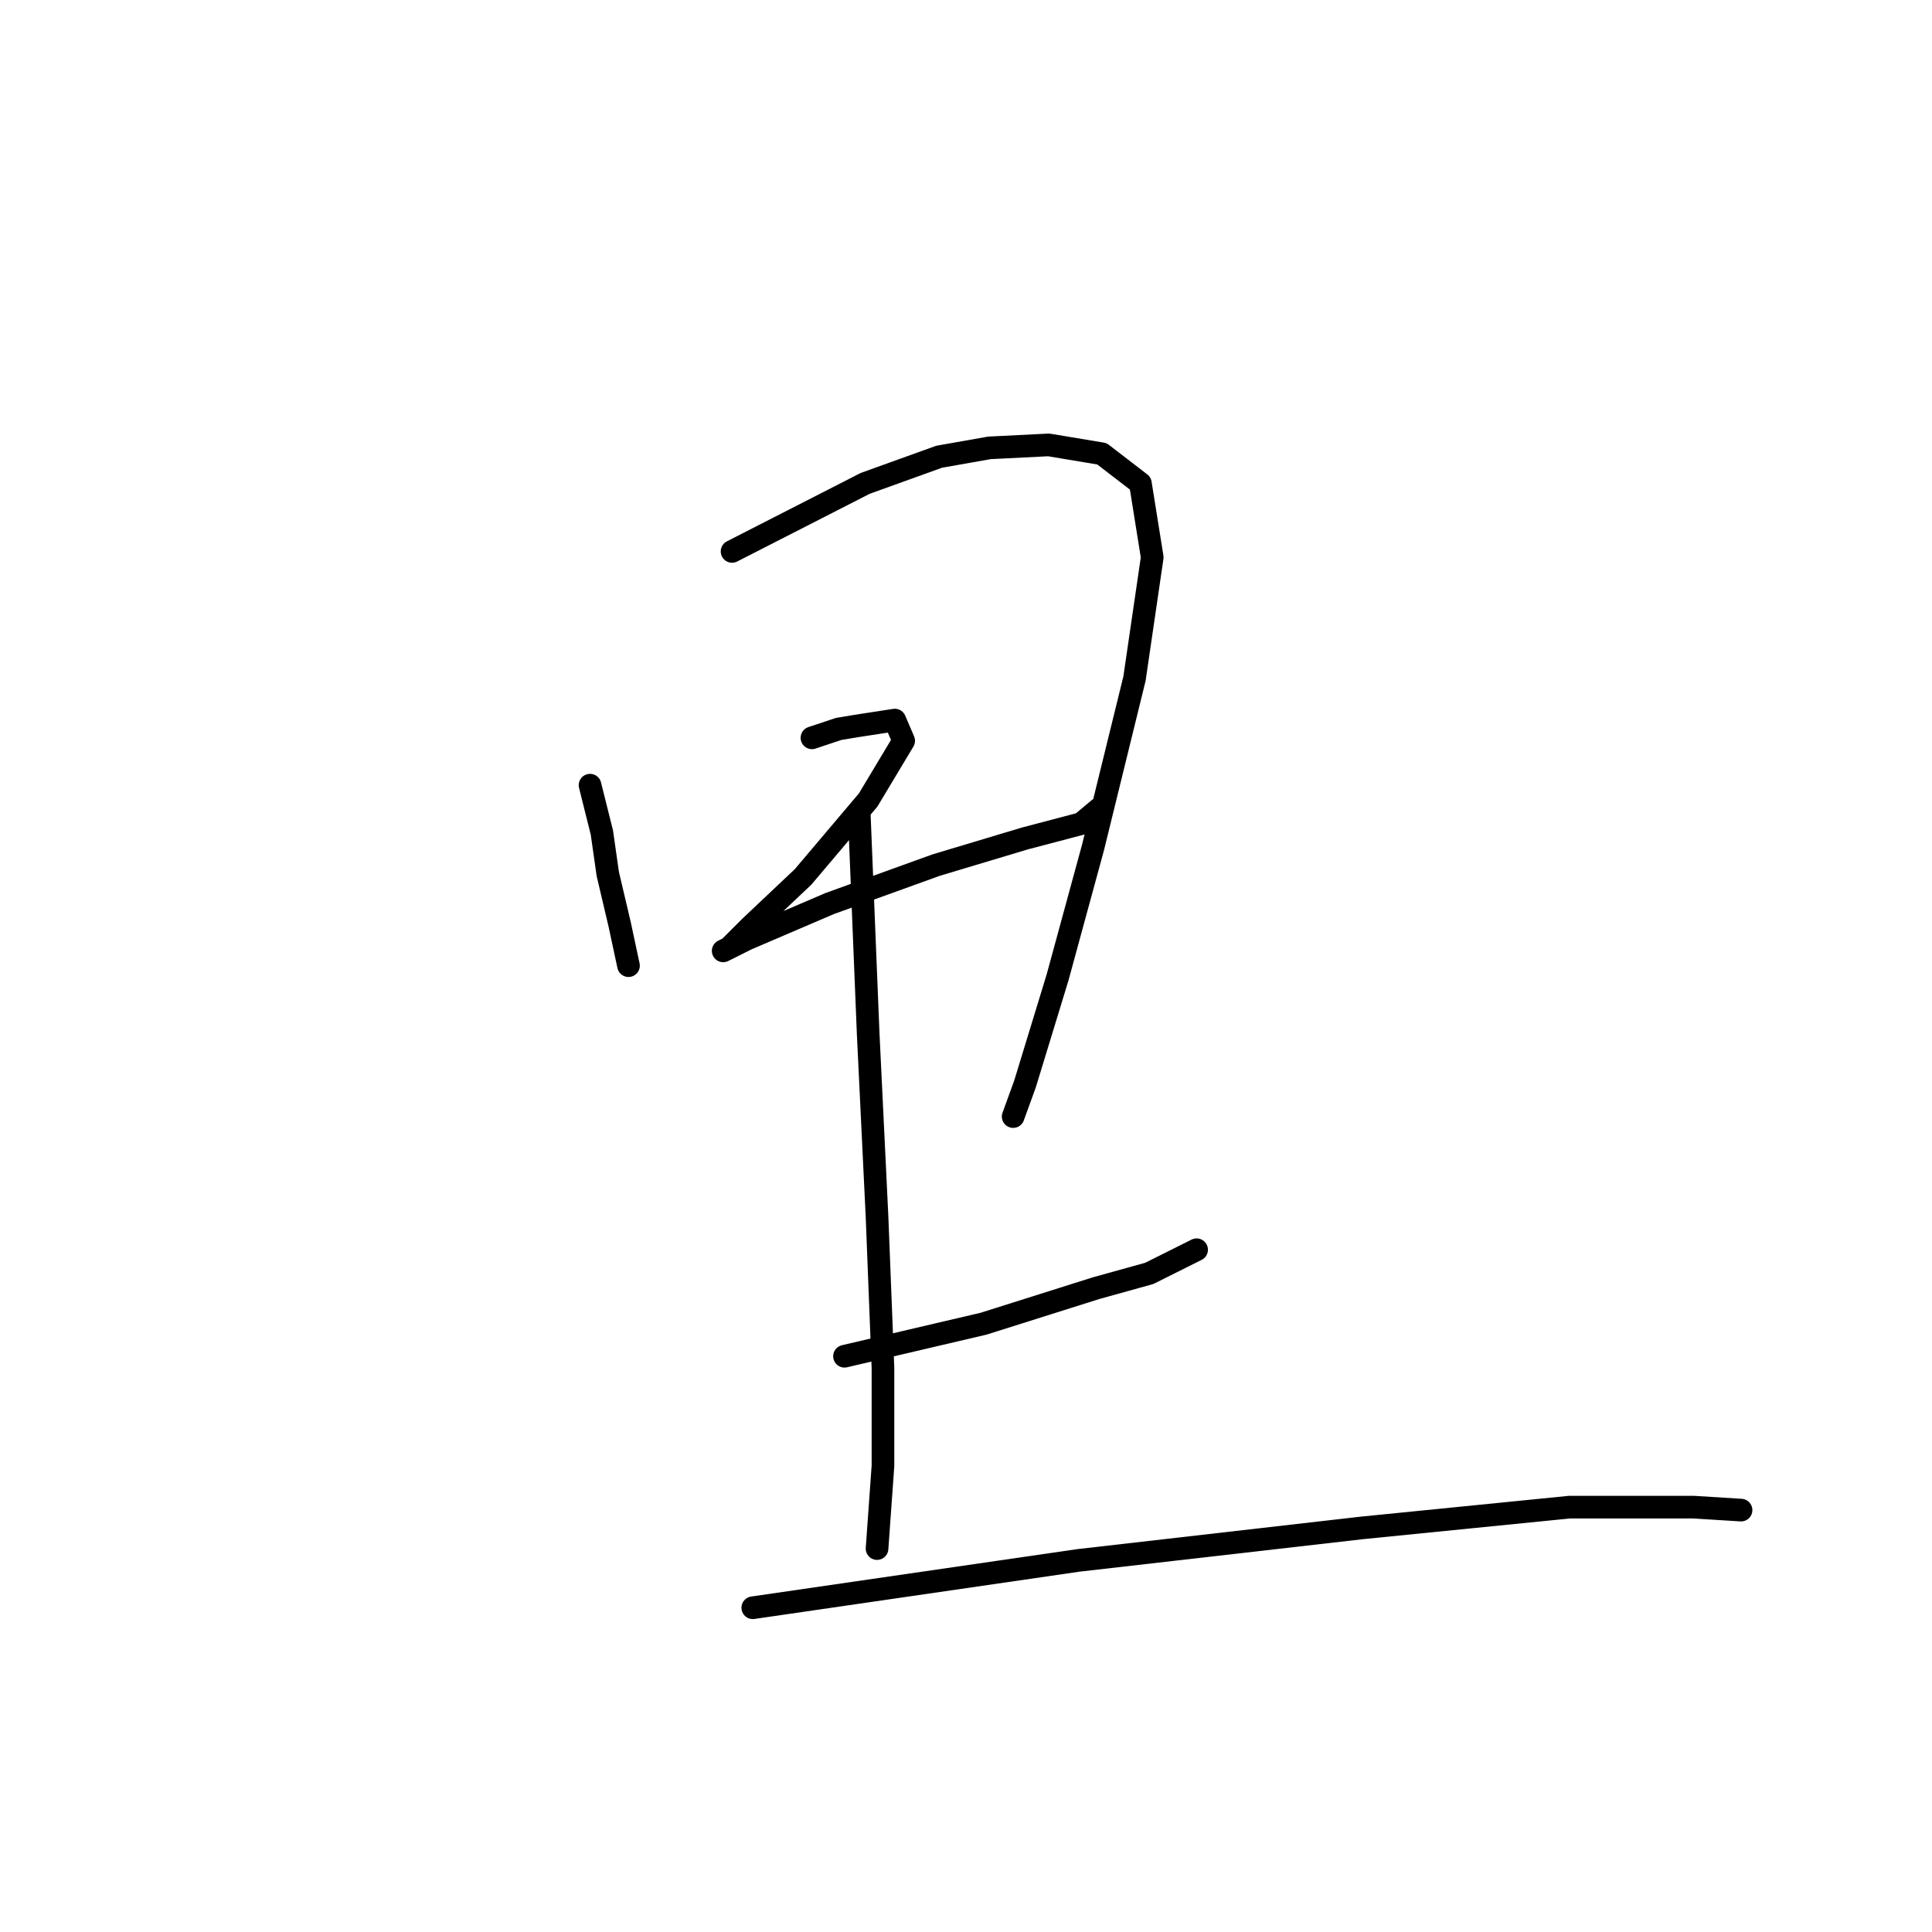 <?xml version="1.0" standalone="no"?>
    <svg width="256" height="256" xmlns="http://www.w3.org/2000/svg" version="1.1">
    <polyline stroke="black" stroke-width="3" stroke-linecap="round" fill="transparent" stroke-linejoin="round" points="78.183 104.04 79.751 110.313 80.535 115.802 82.104 122.467 83.28 127.956 83.28 127.956 " />
        <polyline stroke="black" stroke-width="3" stroke-linecap="round" fill="transparent" stroke-linejoin="round" points="97.002 73.066 114.646 64.049 124.447 60.52 131.112 59.344 138.954 58.952 146.011 60.128 151.108 64.049 152.676 73.85 150.324 89.925 144.835 112.273 140.13 129.525 135.817 143.639 134.249 147.952 134.249 147.952 " />
        <polyline stroke="black" stroke-width="3" stroke-linecap="round" fill="transparent" stroke-linejoin="round" points="107.588 97.767 111.117 96.591 113.469 96.199 118.566 95.414 119.742 98.159 115.038 106 106.412 116.194 99.355 122.859 96.61 125.604 95.826 125.996 98.963 124.428 109.941 119.723 124.055 114.626 135.817 111.097 143.267 109.137 145.619 107.177 145.619 107.177 " />
        <polyline stroke="black" stroke-width="3" stroke-linecap="round" fill="transparent" stroke-linejoin="round" points="113.861 107.961 115.038 136.974 116.214 161.282 116.998 181.278 116.998 194.216 116.214 205.194 116.214 205.194 " />
        <polyline stroke="black" stroke-width="3" stroke-linecap="round" fill="transparent" stroke-linejoin="round" points="111.901 179.71 130.328 175.397 145.227 170.692 152.284 168.732 158.557 165.595 158.557 165.595 " />
        <polyline stroke="black" stroke-width="3" stroke-linecap="round" fill="transparent" stroke-linejoin="round" points="99.747 213.036 142.875 206.763 180.513 202.45 207.958 199.705 224.425 199.705 230.699 200.097 230.699 200.097 " />
        </svg>